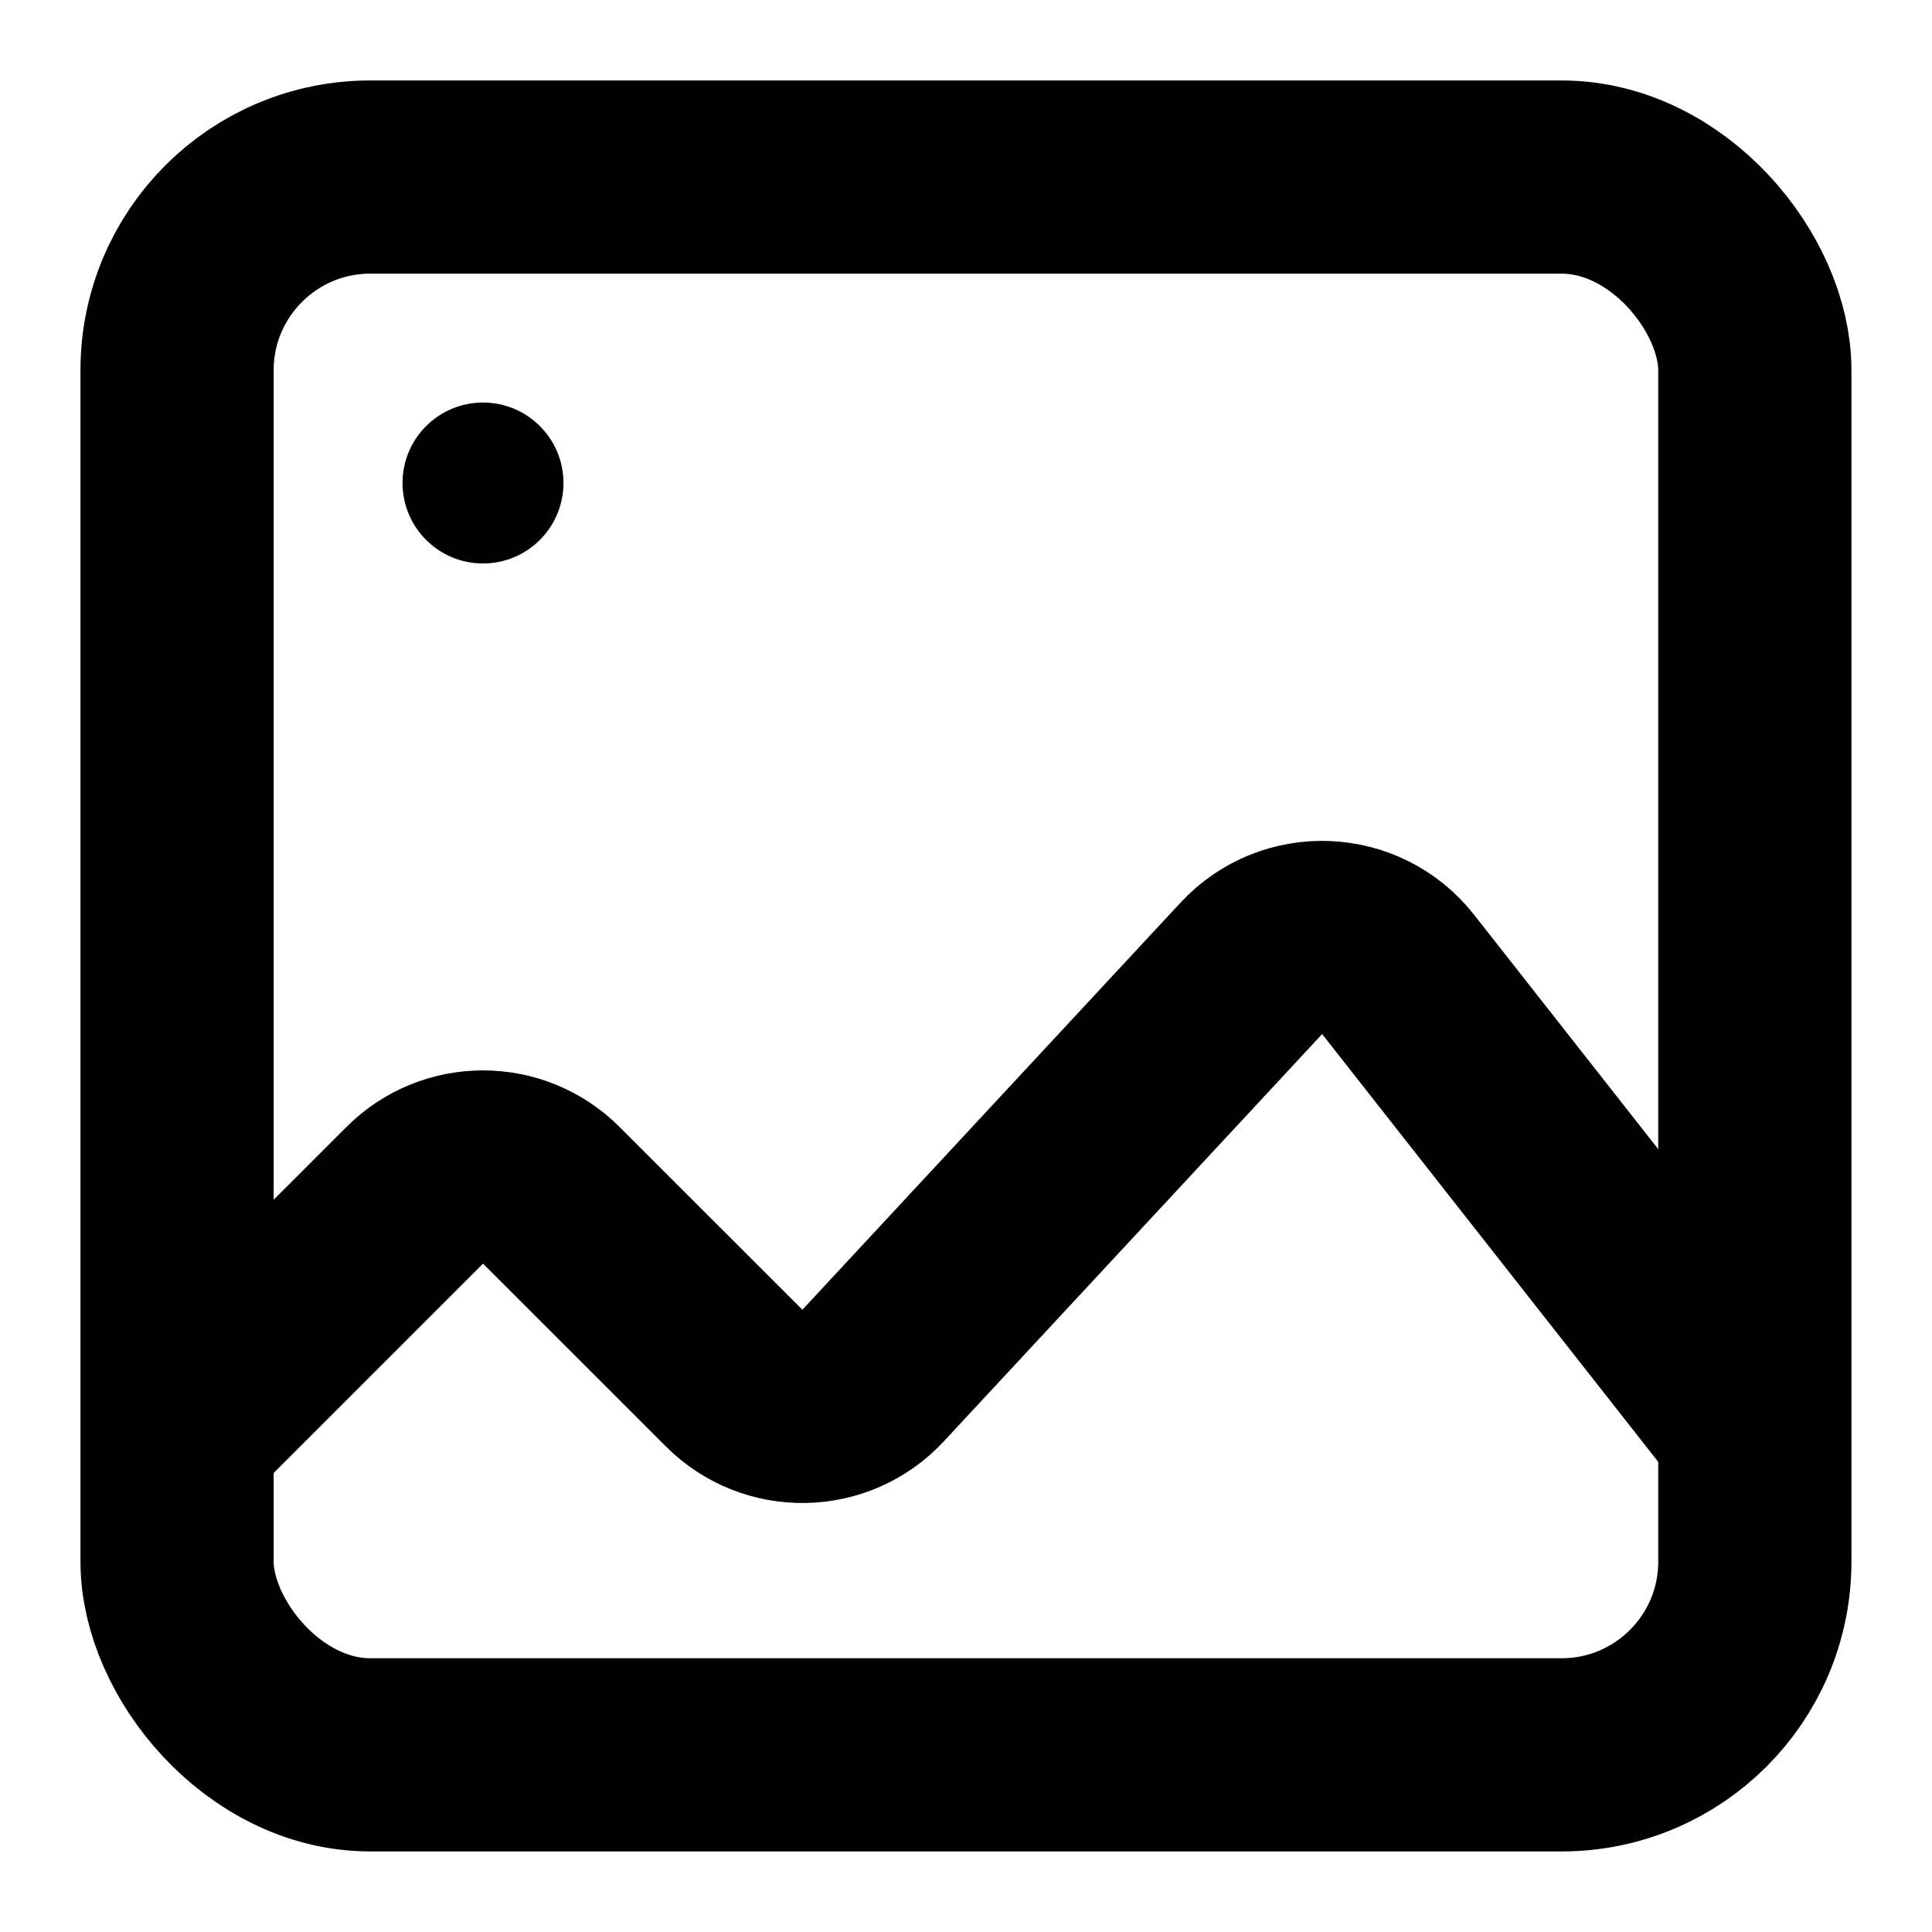 <svg width="20" height="20" viewBox="0 0 20 20" fill="none" xmlns="http://www.w3.org/2000/svg">
<rect x="1.833" y="1.833" width="16.333" height="16.333" rx="2" stroke="black" stroke-width="2"/>
<circle cx="5" cy="5" r="0.833" fill="black"/>
<path d="M1.667 15L4.293 12.374C4.683 11.983 5.317 11.983 5.707 12.374L7.6 14.266C8 14.667 8.654 14.655 9.039 14.239L12.954 10.024C13.372 9.574 14.093 9.604 14.473 10.087L18.333 15" stroke="black" stroke-width="2"/>
</svg>
